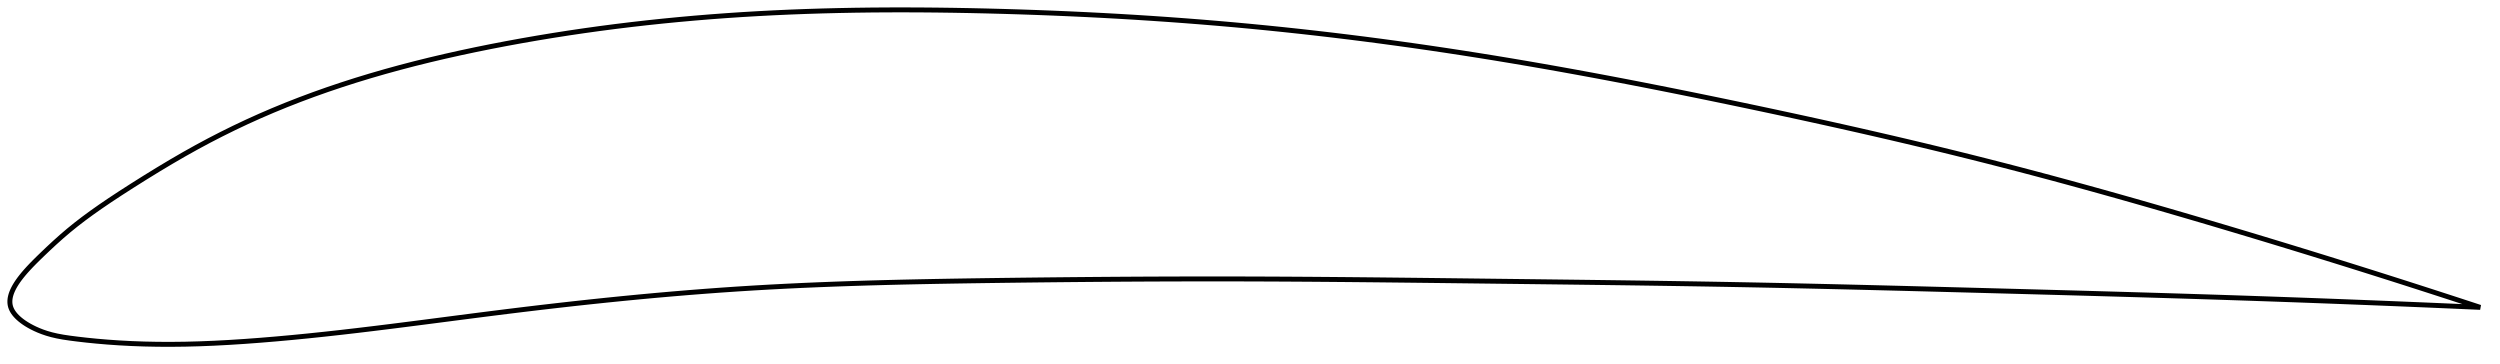 <?xml version="1.0" encoding="utf-8" ?>
<svg baseProfile="full" height="147.441" version="1.1" width="1012.37" xmlns="http://www.w3.org/2000/svg" xmlns:ev="http://www.w3.org/2001/xml-events" xmlns:xlink="http://www.w3.org/1999/xlink"><defs /><polygon fill="none" points="1004.37,124.467 1001.381,123.485 997.843,122.326 994.203,121.138 990.456,119.918 986.596,118.667 982.615,117.381 978.508,116.059 974.267,114.699 969.884,113.3 965.353,111.859 960.665,110.375 955.814,108.846 950.791,107.271 945.591,105.648 940.208,103.976 934.638,102.256 928.88,100.487 922.936,98.671 916.811,96.811 910.514,94.911 904.063,92.976 897.477,91.013 890.789,89.035 884.124,87.078 877.504,85.15 870.904,83.245 864.305,81.357 857.689,79.484 851.043,77.621 844.353,75.766 837.614,73.92 830.894,72.102 824.222,70.321 817.598,68.576 811.016,66.868 804.47,65.193 797.949,63.55 791.445,61.936 784.948,60.348 778.451,58.782 771.949,57.237 765.436,55.711 758.907,54.201 752.358,52.706 745.786,51.225 739.191,49.757 732.57,48.3 725.924,46.854 719.254,45.418 712.562,43.993 705.852,42.578 699.127,41.174 692.393,39.781 685.654,38.402 678.914,37.04 672.176,35.695 665.443,34.37 658.719,33.066 652.004,31.784 645.301,30.525 638.61,29.292 631.932,28.084 625.268,26.903 618.617,25.749 611.978,24.624 605.35,23.527 598.732,22.46 592.122,21.423 585.519,20.415 578.922,19.436 572.329,18.487 565.739,17.568 559.15,16.679 552.562,15.819 545.973,14.99 539.383,14.19 532.789,13.421 526.191,12.683 519.588,11.976 512.979,11.3 506.362,10.655 499.737,10.042 493.103,9.461 486.458,8.911 479.803,8.392 473.137,7.903 466.46,7.444 459.773,7.015 453.076,6.615 446.37,6.245 439.656,5.903 432.936,5.59 426.212,5.304 419.485,5.047 412.758,4.817 406.035,4.614 399.317,4.437 392.608,4.288 385.91,4.169 379.227,4.08 372.559,4.023 365.91,4.0 359.279,4.012 352.668,4.06 346.078,4.146 339.508,4.271 332.958,4.435 326.429,4.641 319.919,4.89 313.428,5.182 306.953,5.52 300.494,5.903 294.048,6.335 287.615,6.813 281.194,7.341 274.782,7.917 268.381,8.543 261.989,9.219 255.607,9.947 249.235,10.725 242.873,11.556 236.522,12.439 230.183,13.375 223.858,14.364 217.547,15.407 211.252,16.503 204.977,17.653 198.721,18.857 192.491,20.118 186.29,21.437 180.123,22.818 173.995,24.262 167.91,25.771 161.873,27.348 155.89,28.994 149.963,30.709 144.099,32.496 138.302,34.355 132.575,36.286 126.923,38.29 121.349,40.366 115.858,42.515 110.452,44.736 105.136,47.028 99.91,49.39 94.772,51.821 89.707,54.324 84.682,56.912 79.654,59.612 74.556,62.46 69.323,65.494 63.961,68.706 58.588,72.016 53.421,75.269 48.675,78.318 44.416,81.126 40.583,83.734 37.086,86.202 33.843,88.586 30.784,90.939 27.84,93.322 24.94,95.798 22.138,98.307 19.599,100.664 17.411,102.747 15.544,104.554 13.956,106.128 12.595,107.522 11.414,108.779 10.38,109.928 9.467,110.993 8.657,111.989 7.935,112.928 7.292,113.818 6.72,114.667 6.212,115.48 5.763,116.262 5.37,117.017 5.03,117.748 4.74,118.457 4.499,119.147 4.305,119.82 4.159,120.478 4.059,121.122 4.006,121.754 4.0,122.376 4.043,122.987 4.136,123.591 4.282,124.188 4.484,124.78 4.742,125.367 5.056,125.952 5.428,126.535 5.858,127.117 6.347,127.7 6.898,128.285 7.515,128.872 8.202,129.464 8.963,130.06 9.805,130.662 10.738,131.27 11.77,131.885 12.915,132.507 14.188,133.135 15.607,133.764 17.185,134.385 18.938,134.982 20.899,135.544 23.105,136.059 25.591,136.521 28.391,136.938 31.546,137.341 35.105,137.748 39.09,138.148 43.487,138.522 48.232,138.852 53.234,139.118 58.423,139.309 63.779,139.418 69.296,139.441 74.968,139.376 80.787,139.222 86.746,138.982 92.833,138.659 99.032,138.26 105.332,137.792 111.721,137.262 118.189,136.675 124.729,136.033 131.329,135.342 137.981,134.606 144.675,133.831 151.402,133.023 158.152,132.188 164.919,131.332 171.694,130.463 178.47,129.586 185.244,128.707 192.01,127.834 198.765,126.972 205.507,126.126 212.234,125.302 218.947,124.501 225.643,123.724 232.323,122.972 238.987,122.246 245.636,121.548 252.27,120.877 258.89,120.236 265.5,119.624 272.1,119.043 278.693,118.493 285.281,117.976 291.869,117.491 298.459,117.041 305.055,116.626 311.662,116.246 318.283,115.9 324.922,115.584 331.582,115.299 338.266,115.041 344.976,114.808 351.713,114.599 358.478,114.412 365.273,114.245 372.096,114.095 378.947,113.961 385.824,113.84 392.725,113.731 399.647,113.631 406.586,113.538 413.537,113.451 420.497,113.37 427.462,113.295 434.428,113.227 441.393,113.165 448.353,113.111 455.308,113.064 462.256,113.025 469.197,112.994 476.129,112.971 483.054,112.956 489.972,112.95 496.884,112.954 503.791,112.966 510.697,112.988 517.603,113.018 524.512,113.057 531.424,113.103 538.342,113.156 545.267,113.215 552.2,113.28 559.141,113.349 566.09,113.423 573.049,113.499 580.017,113.579 586.993,113.661 593.976,113.743 600.967,113.827 607.963,113.91 614.963,113.993 621.965,114.076 628.968,114.16 635.97,114.246 642.971,114.333 649.968,114.423 656.961,114.515 663.948,114.612 670.928,114.712 677.901,114.817 684.865,114.927 691.819,115.042 698.763,115.164 705.696,115.293 712.617,115.428 719.526,115.569 726.423,115.717 733.31,115.87 740.188,116.028 747.058,116.19 753.925,116.357 760.791,116.528 767.659,116.701 774.535,116.878 781.424,117.058 788.331,117.24 795.262,117.424 802.226,117.61 809.216,117.797 816.167,117.984 823.068,118.171 829.918,118.357 836.719,118.544 843.478,118.731 850.202,118.92 856.902,119.111 863.591,119.305 870.284,119.502 876.999,119.703 883.756,119.909 890.583,120.122 897.508,120.343 904.442,120.57 911.213,120.797 917.799,121.022 924.184,121.246 930.362,121.467 936.33,121.685 942.089,121.899 947.643,122.11 952.999,122.316 958.165,122.518 963.148,122.716 967.958,122.91 972.604,123.1 977.094,123.286 981.438,123.468 985.643,123.647 989.717,123.822 993.667,123.993 997.501,124.162 1001.225,124.327 1004.37,124.467" stroke="black" stroke-width="2.0" /></svg>